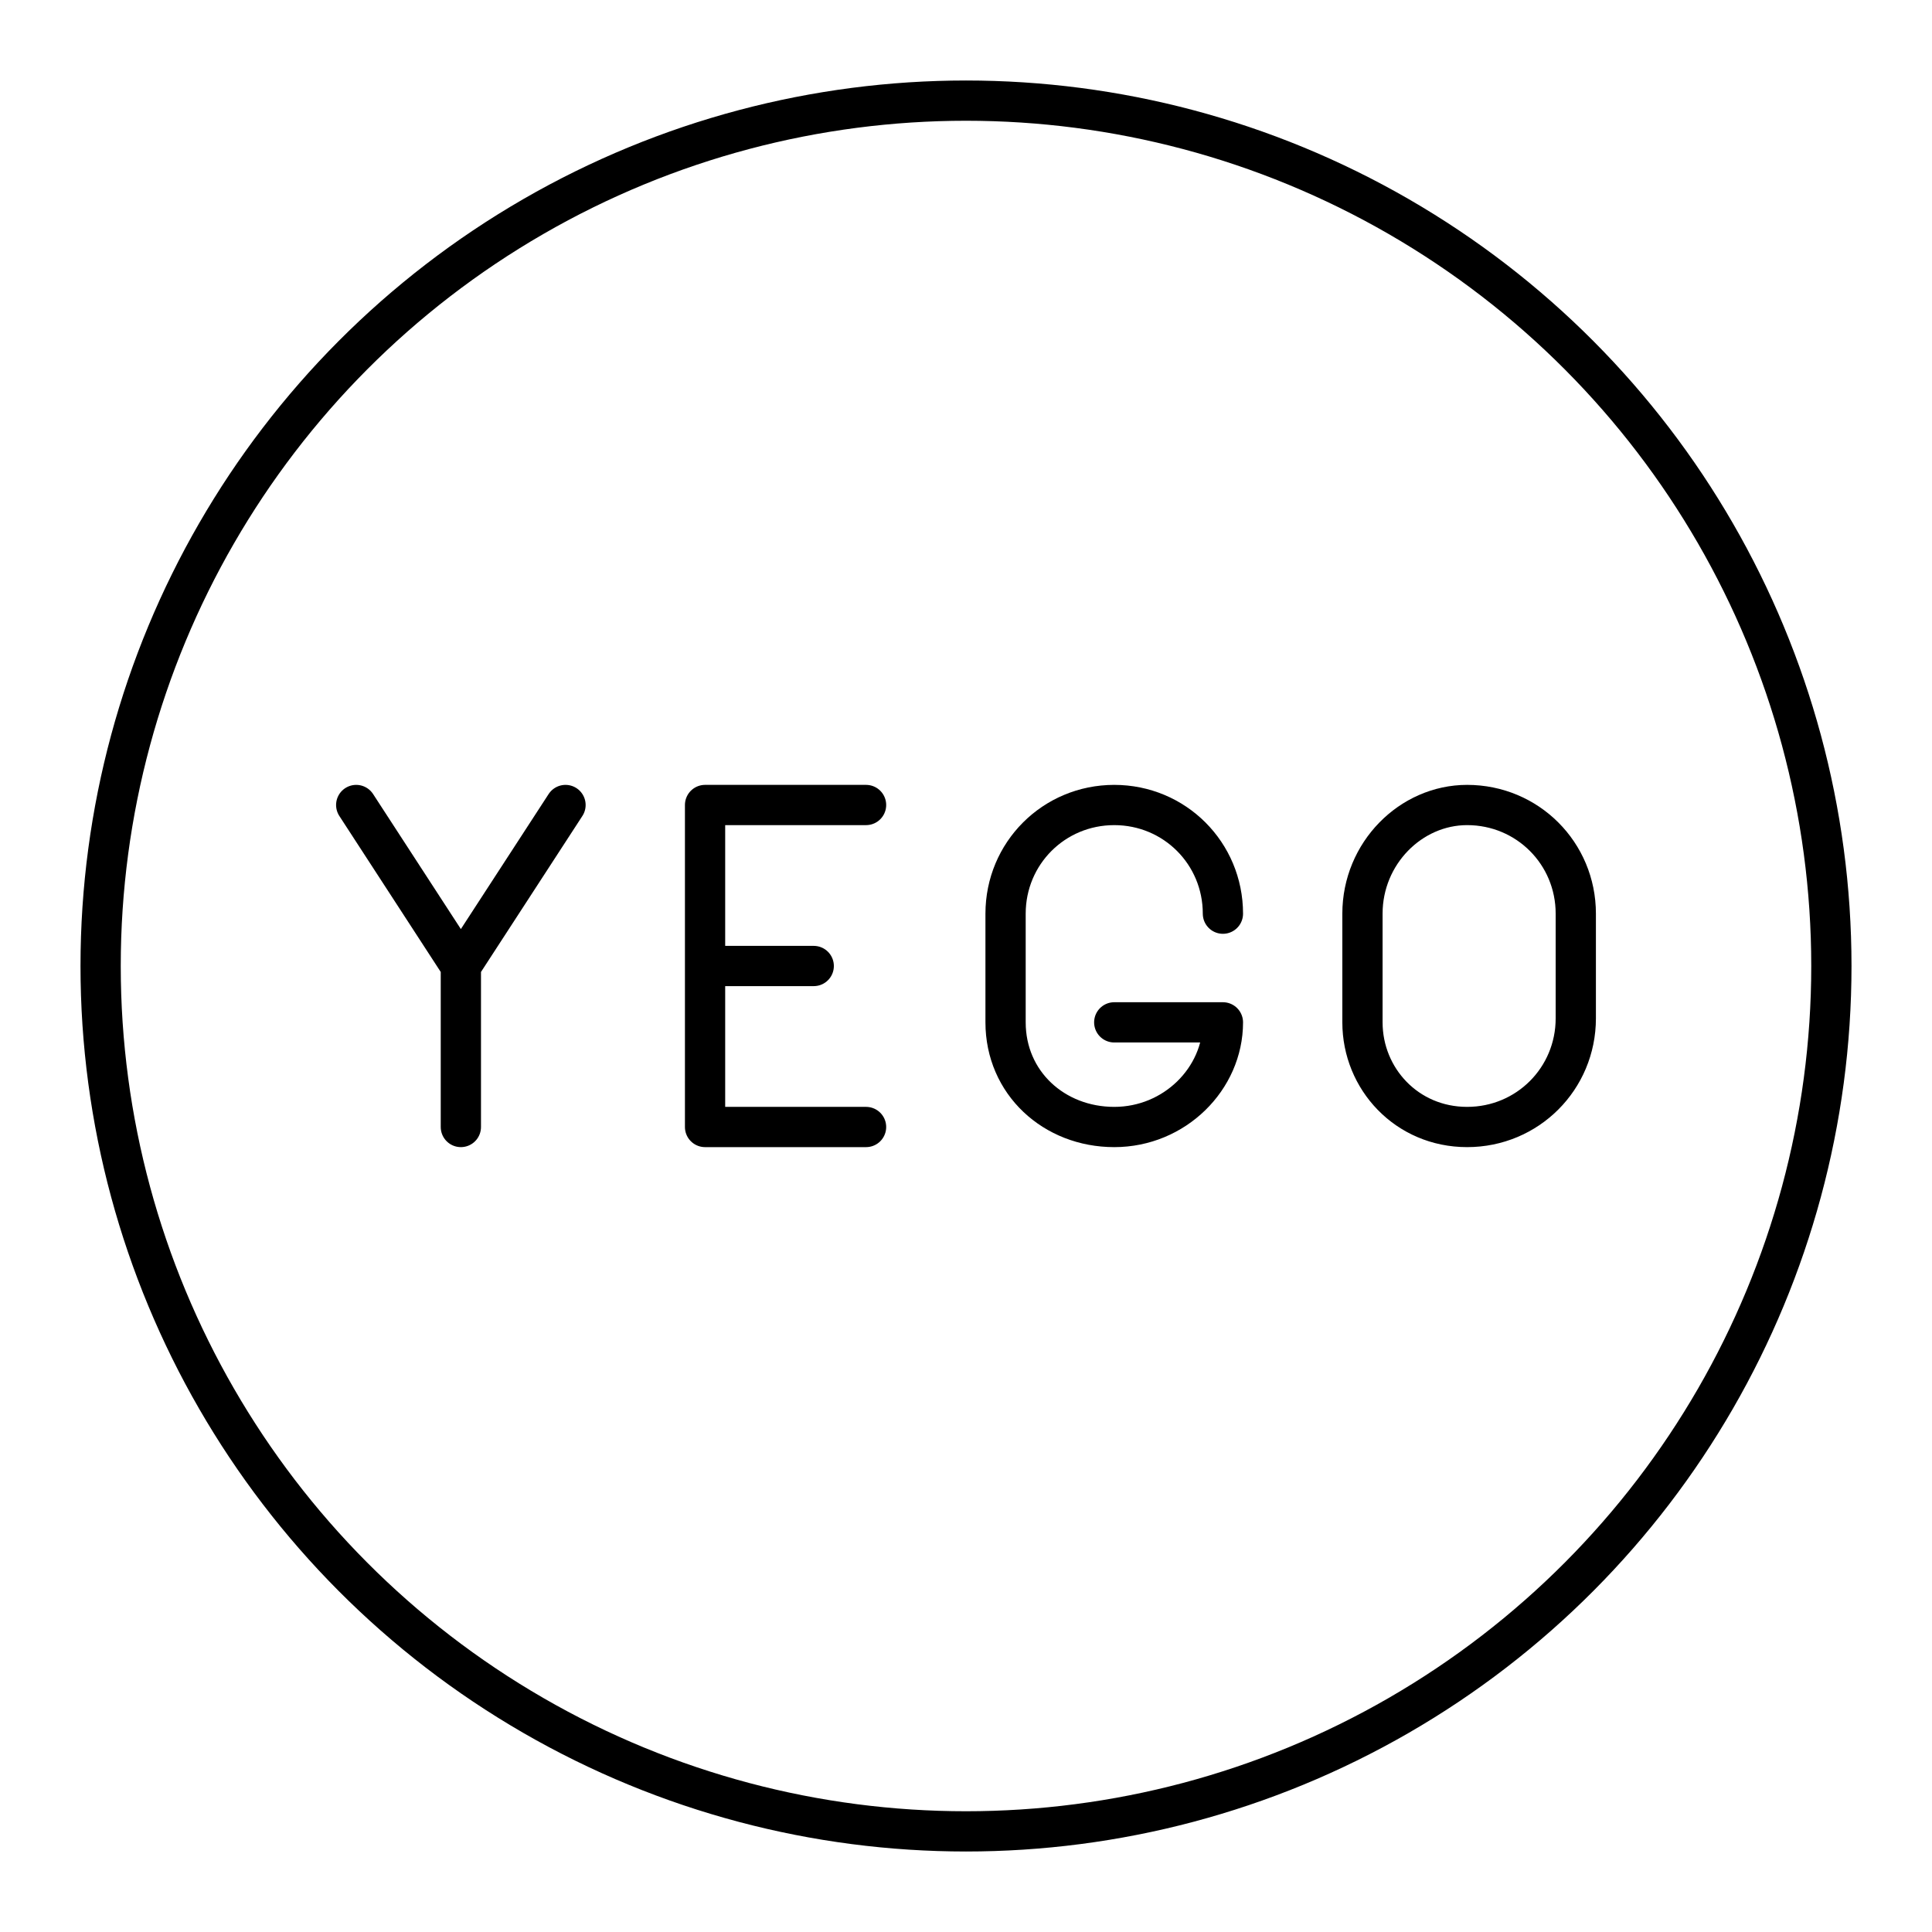 <?xml version="1.0" encoding="UTF-8"?><svg id="a" xmlns="http://www.w3.org/2000/svg" viewBox="0 0 48 48"><defs><style>.b{fill:none;stroke:#000;stroke-linecap:round;stroke-linejoin:round;}</style></defs><circle class="b" cx="24" cy="24" r="21.5"/><path class="b" d="M14.05,20l-2.6,4-2.6-4M11.45,28v-4"/><path class="b" d="M17.517,24h2.7M21.517,28h-4v-8h4"/><path class="b" d="M36.45,28h0c-1.5,0-2.6-1.2-2.6-2.6v-2.7c0-1.5,1.2-2.7,2.6-2.7h0c1.5,0,2.7,1.2,2.7,2.7v2.6c0,1.5-1.2,2.7-2.7,2.7ZM30.383,22.7c0-1.5-1.2-2.7-2.7-2.7h0c-1.5,0-2.7,1.2-2.7,2.7v2.7c0,1.5,1.2,2.6,2.7,2.6h0c1.5,0,2.7-1.2,2.7-2.6h-2.7"/></svg>
